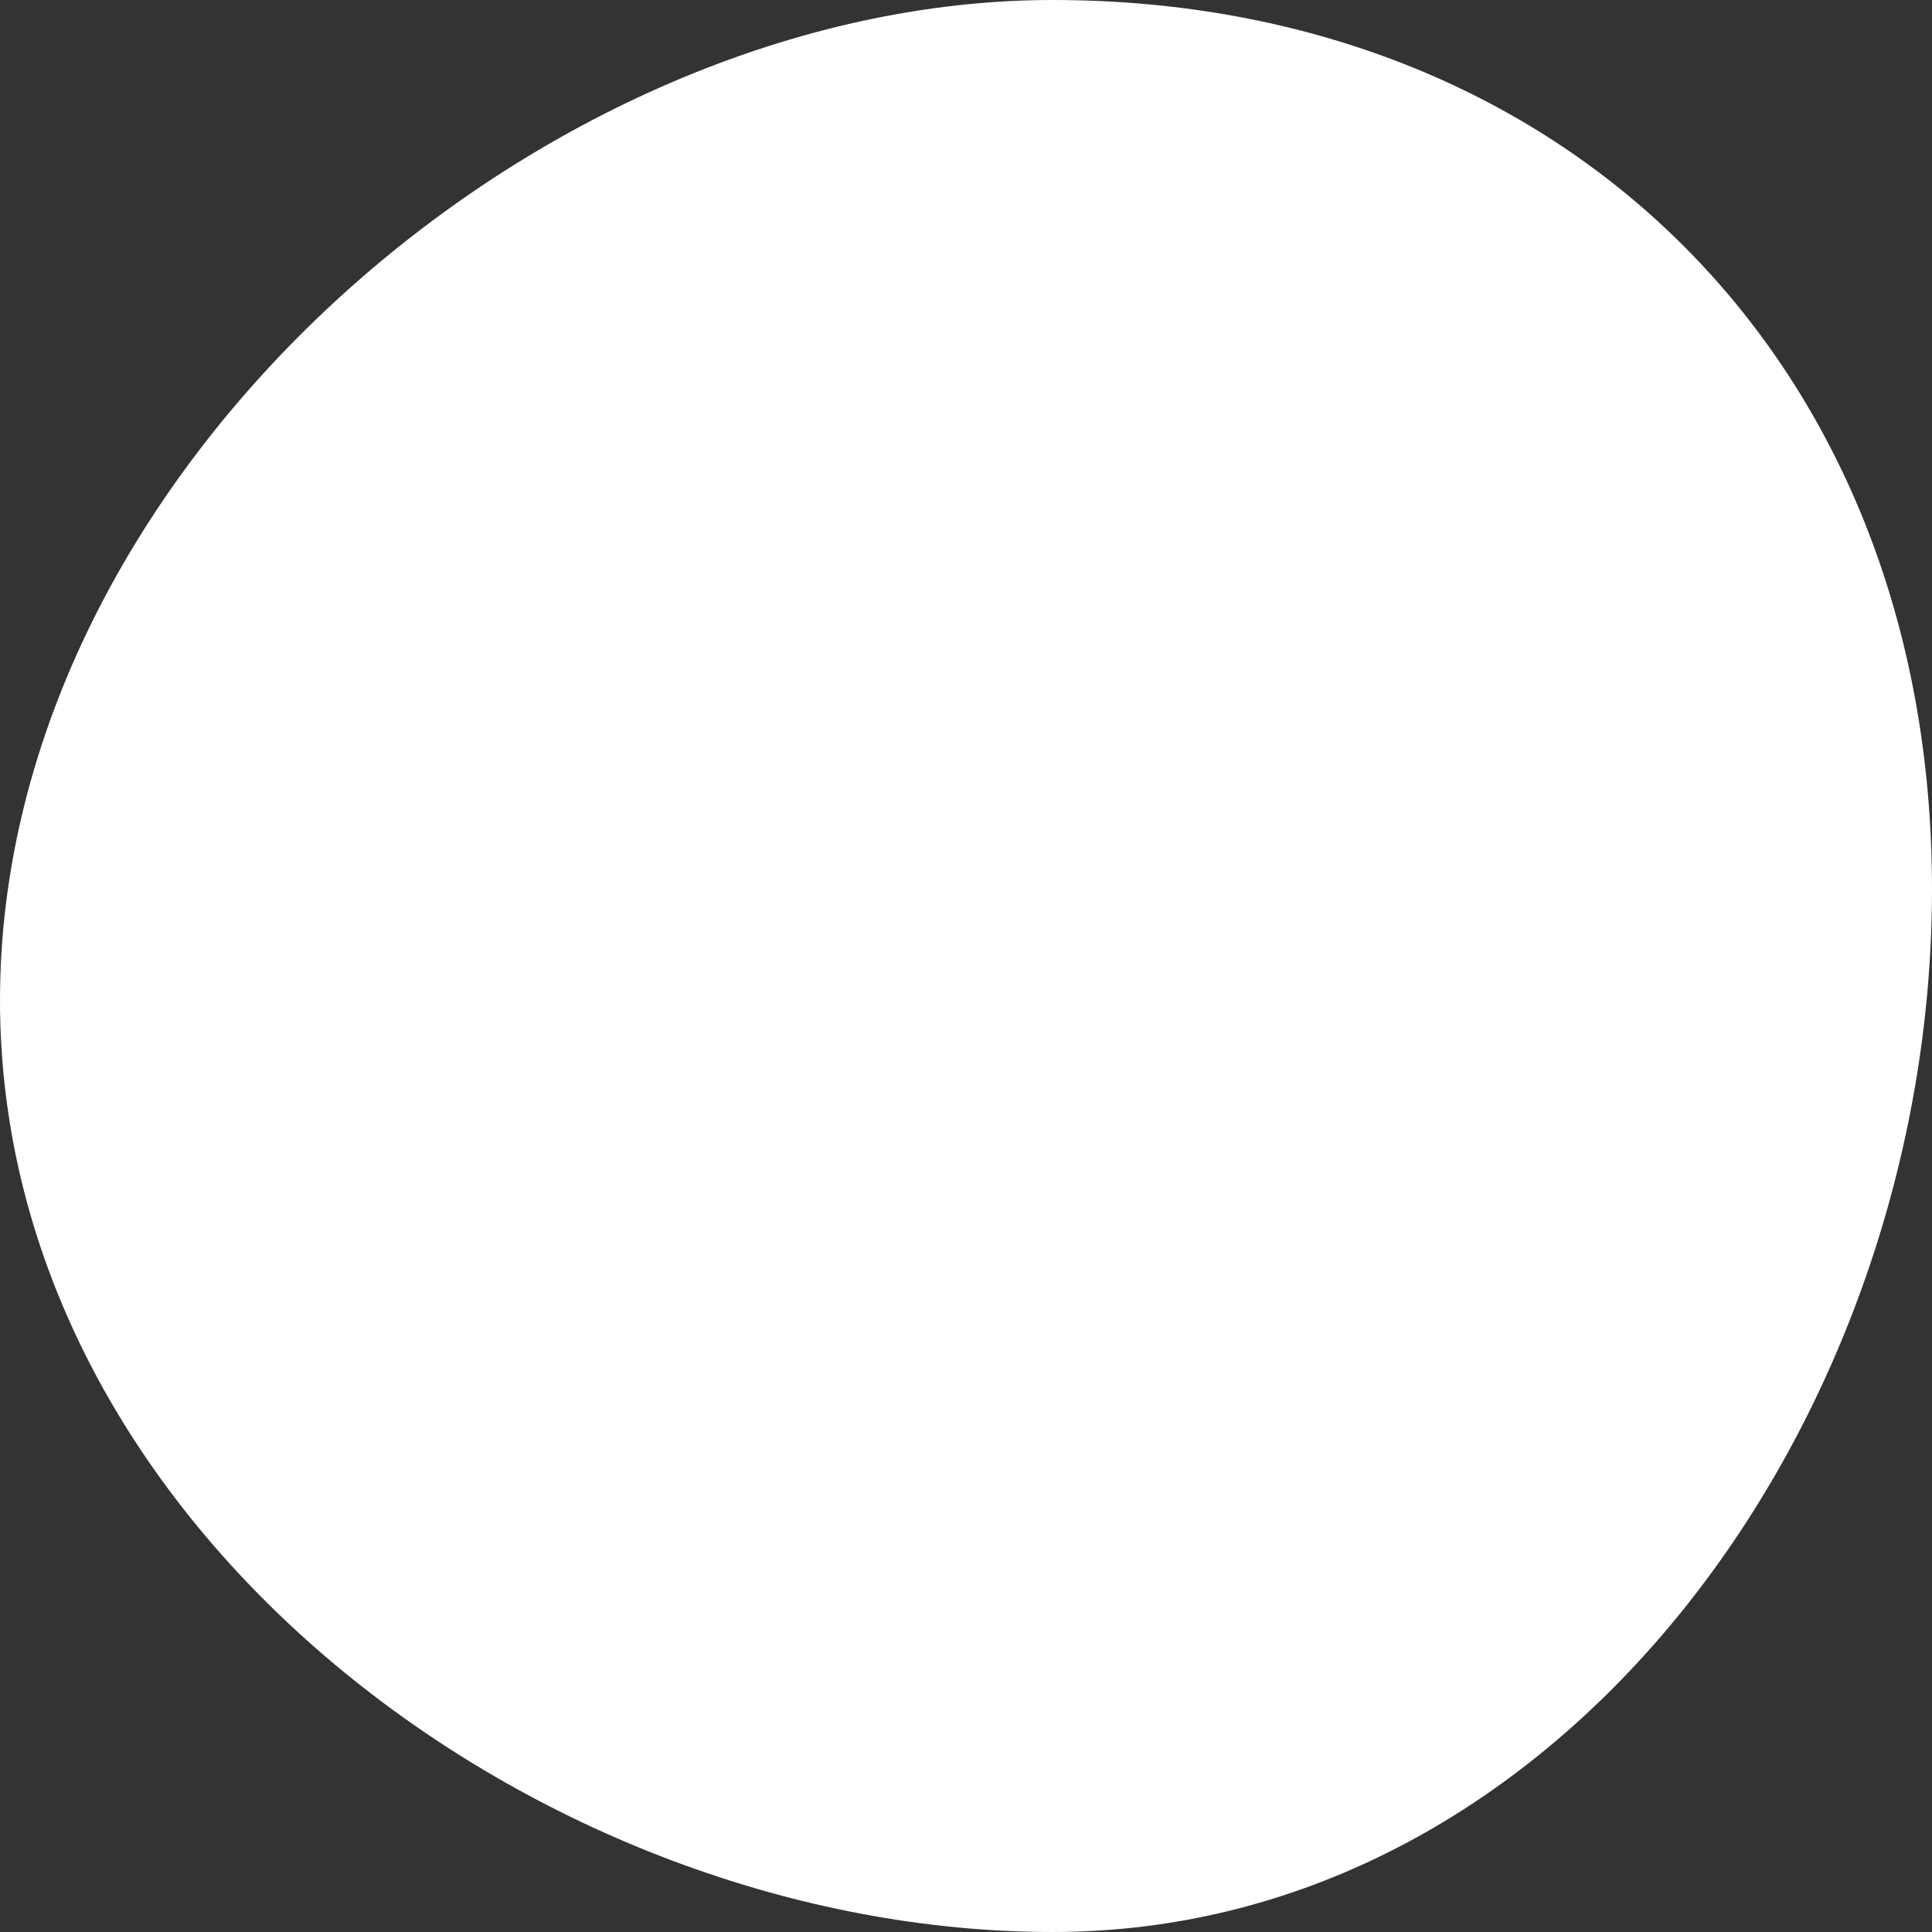 <svg width="117" height="117" viewBox="0 0 117 117" fill="none" xmlns="http://www.w3.org/2000/svg">
<rect x="0" y="0" width="117" height="117" fill="#333333" stroke="none"/>
<path d="M63.745 0C94.664 0 117 21.796 117 53.841C117 85.885 94.664 117 63.745 117C32.826 117 0 92.615 0 60.571C0 28.526 32.826 0 63.745 0Z" fill="white"/>
</svg>
